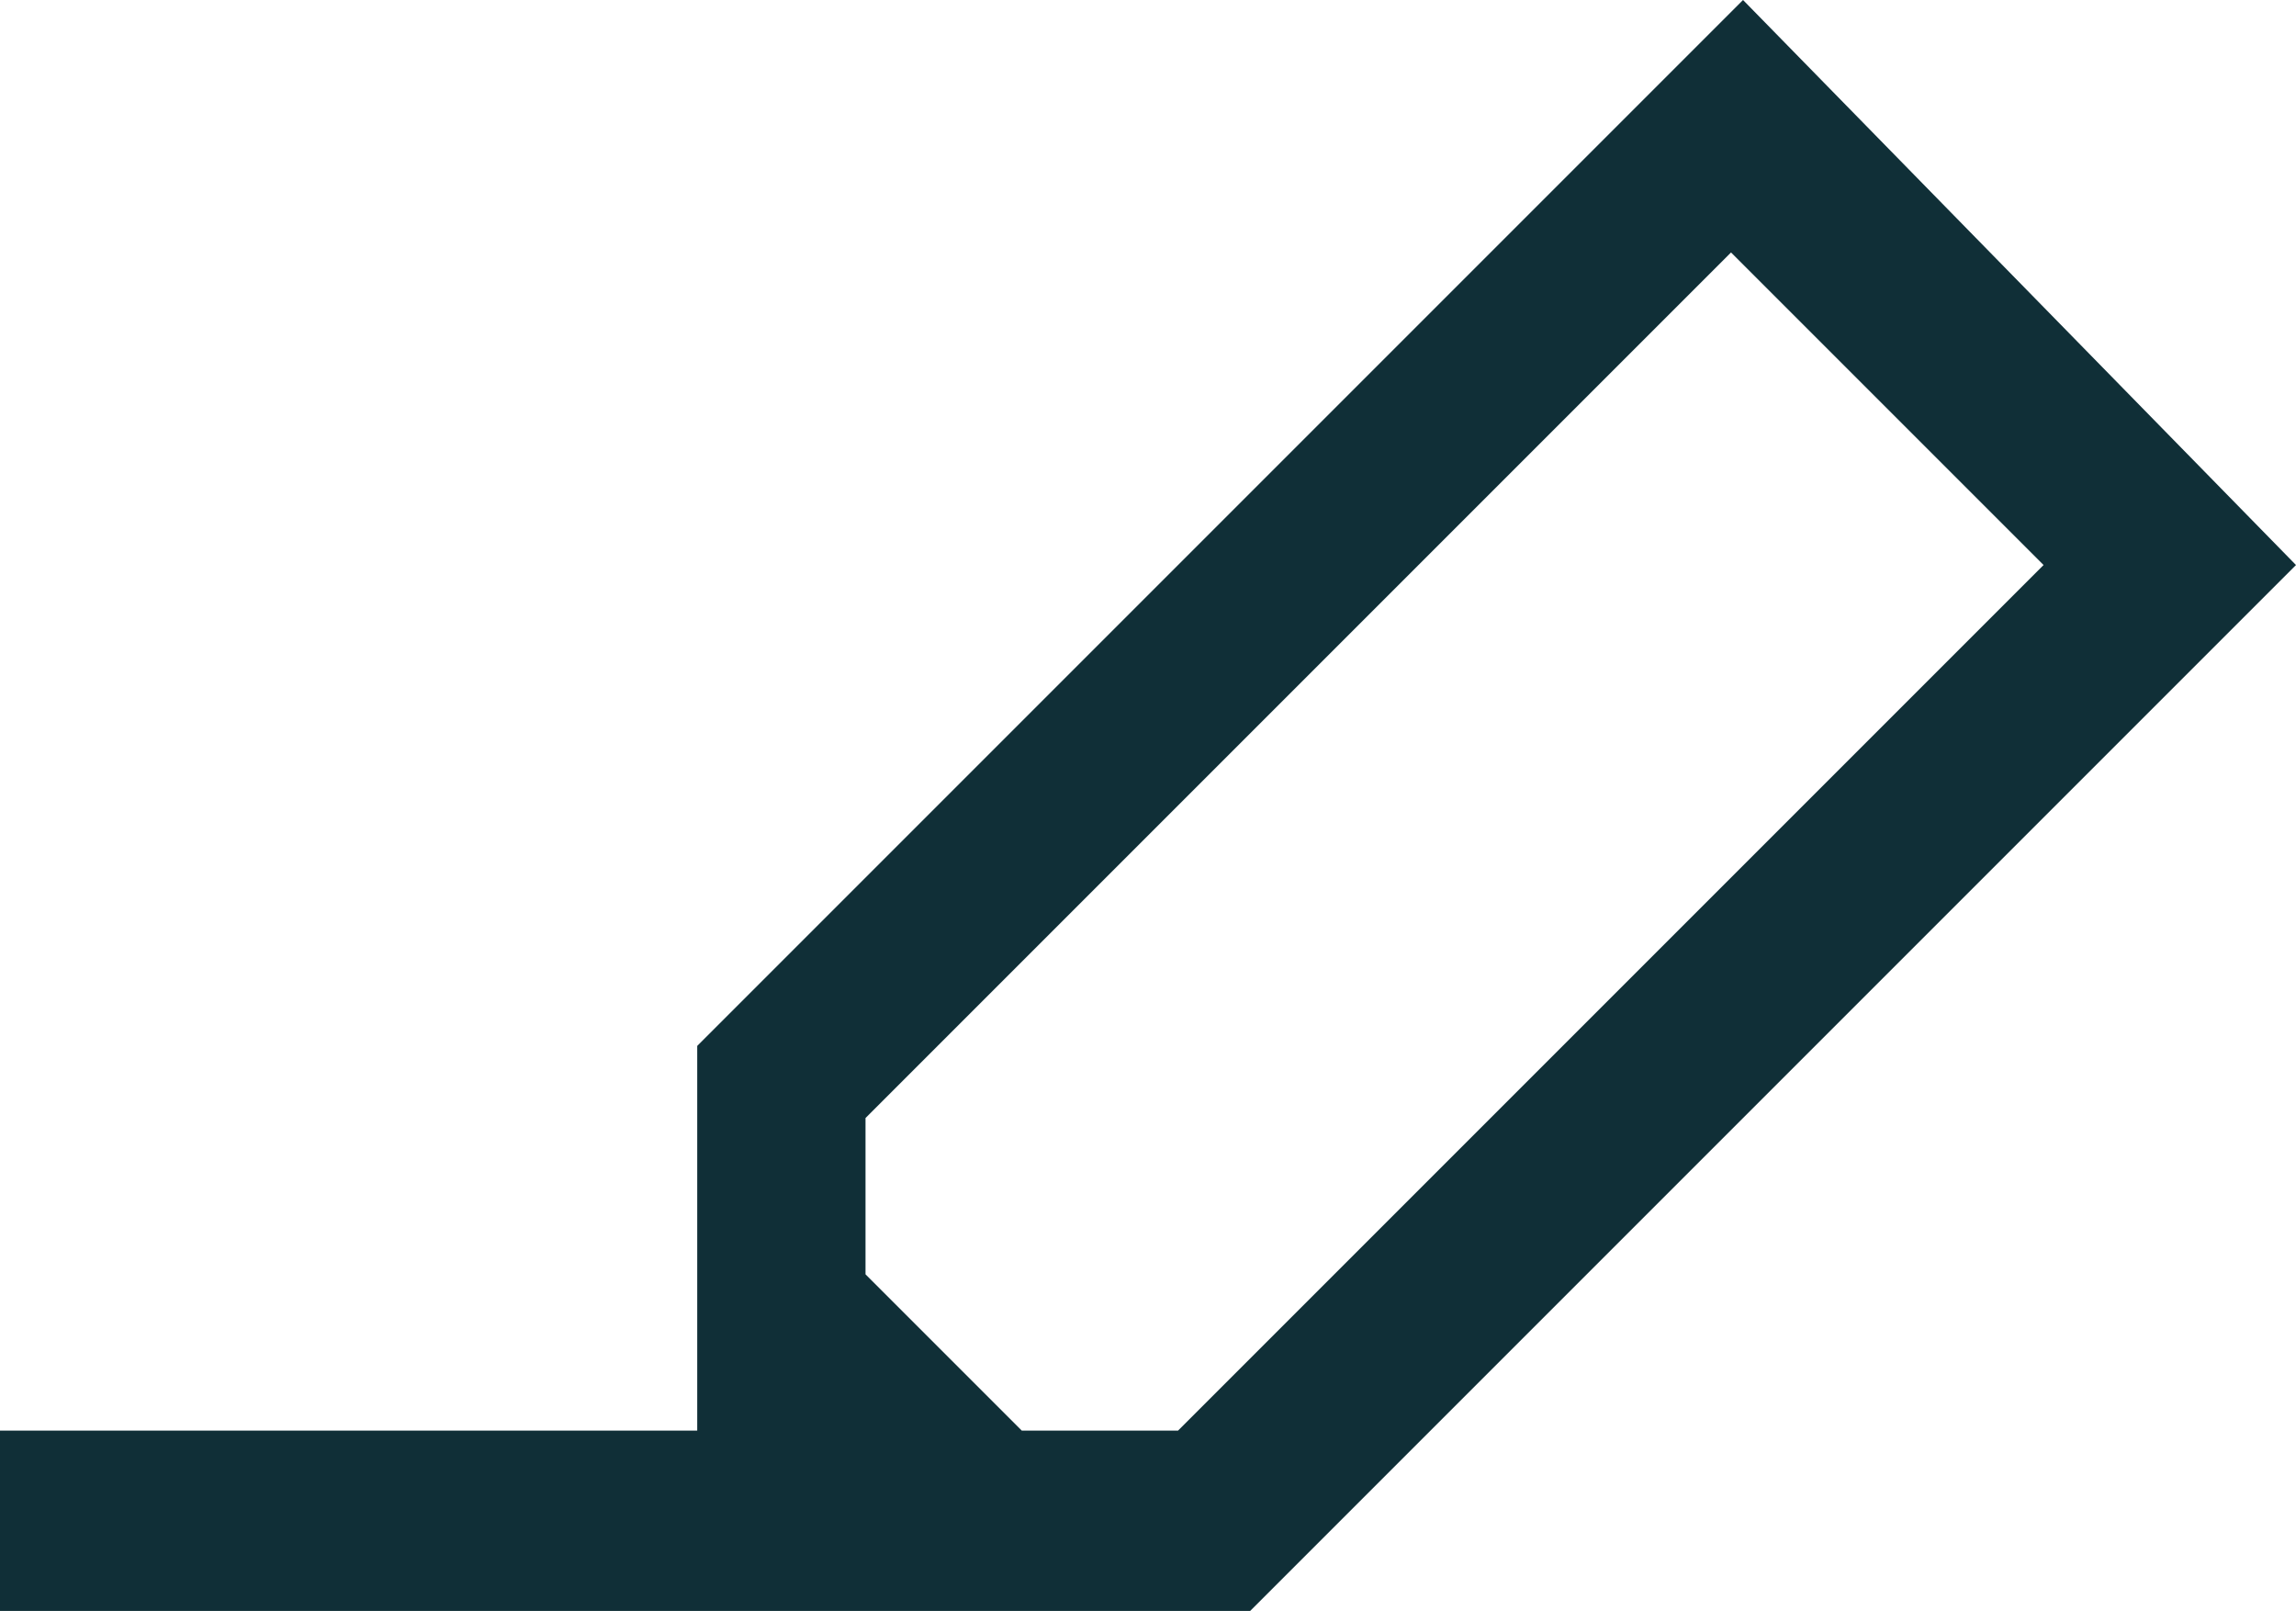 <?xml version="1.0" encoding="UTF-8"?>
<!-- Generator: Adobe Illustrator 23.0.2, SVG Export Plug-In . SVG Version: 6.00 Build 0)  -->
<svg width="19.1" height="13.4" version="1.1" viewBox="0 0 19.1 13.4" xml:space="preserve" xmlns="http://www.w3.org/2000/svg" xmlns:cc="http://creativecommons.org/ns#" xmlns:dc="http://purl.org/dc/elements/1.1/" xmlns:rdf="http://www.w3.org/1999/02/22-rdf-syntax-ns#">
<style type="text/css">
	.st0{fill-rule:evenodd;clip-rule:evenodd;fill:url(#Oval_1_);}
	.st1{fill:#102F37;}
</style>
<title>Textlink_Einstellungen</title>
<desc>Created with Sketch.</desc>
<g id="Textlink_Einstellungen" transform="translate(-7.649 -8.402)">
<path class="st1" d="m22.149 8.402-8.7 8.7v3.2h-5.8v1.5h10.4l8.7-8.7zm-4.7 11.9h-1.3l-1.3-1.3v-1.3l7.2-7.2 2.6 2.6z" fill="#102f37"/></g>
</svg>
